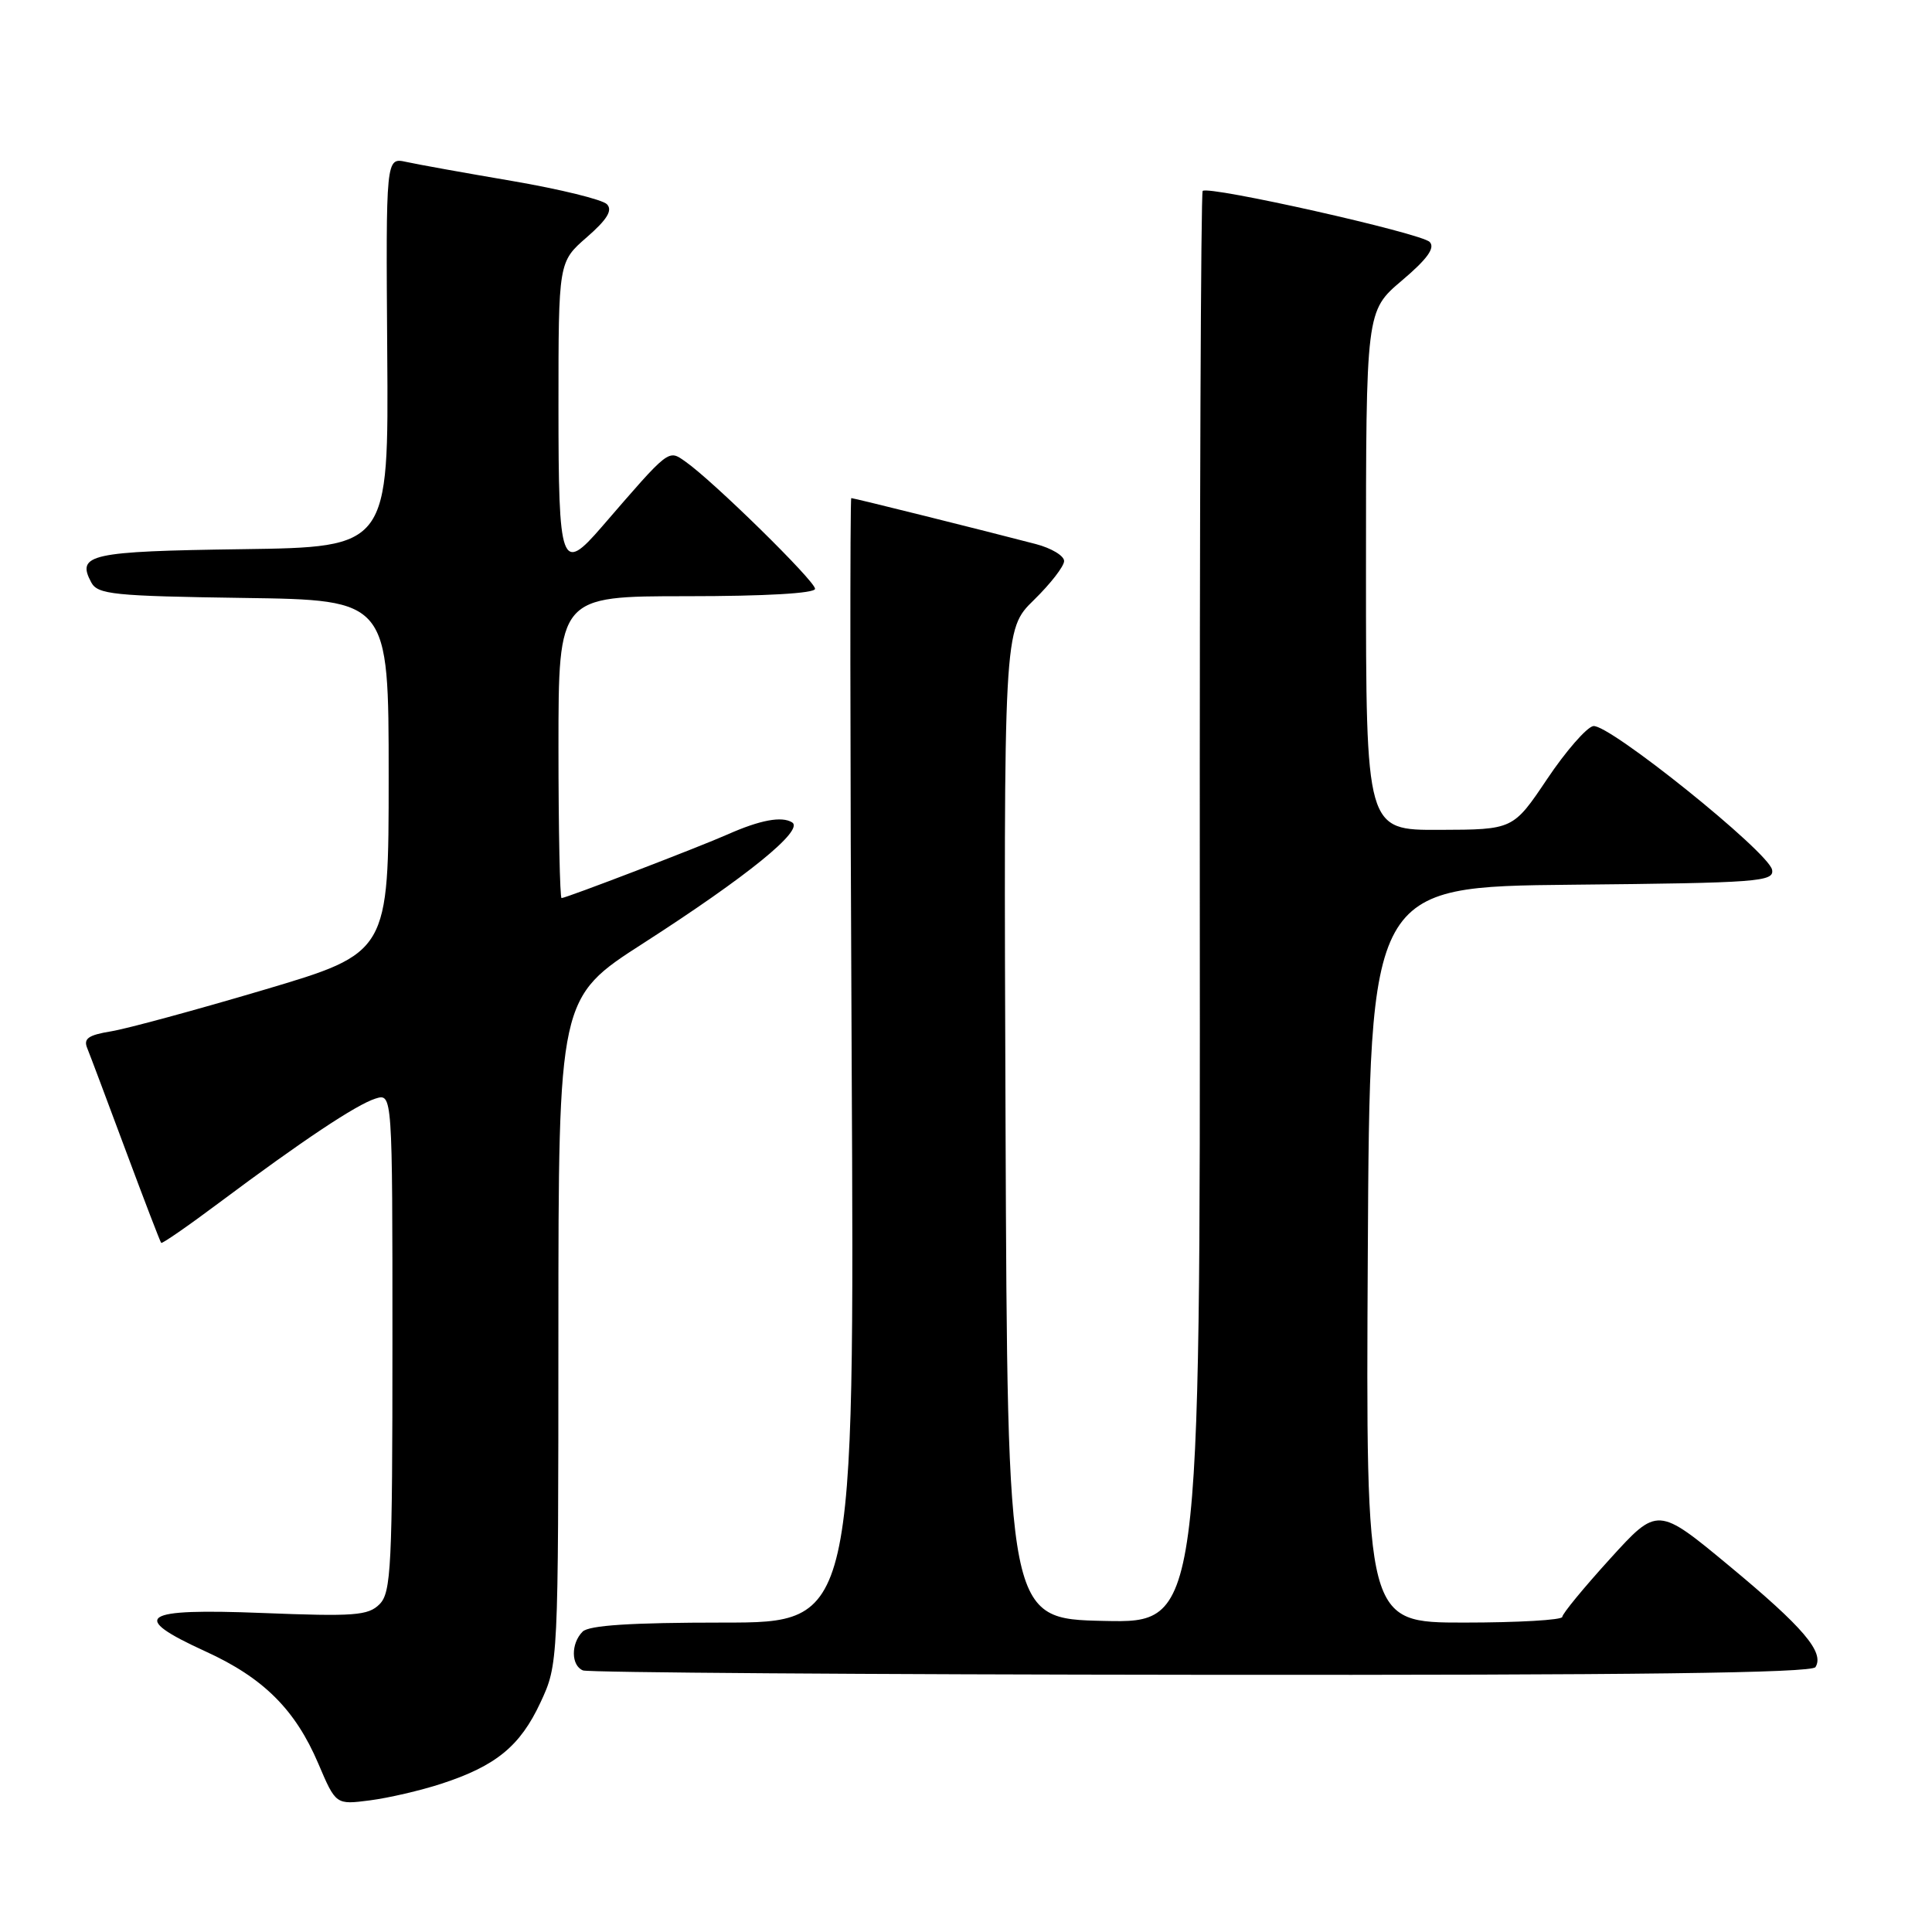 <?xml version="1.0" encoding="UTF-8" standalone="no"?>
<!DOCTYPE svg PUBLIC "-//W3C//DTD SVG 1.1//EN" "http://www.w3.org/Graphics/SVG/1.1/DTD/svg11.dtd" >
<svg xmlns="http://www.w3.org/2000/svg" xmlns:xlink="http://www.w3.org/1999/xlink" version="1.1" viewBox="0 0 256 256">
 <g >
 <path fill="currentColor"
d=" M 58.50 236.35 C 65.72 233.99 68.92 231.37 71.61 225.60 C 73.98 220.50 73.98 220.50 73.99 176.36 C 74.00 132.21 74.00 132.21 85.25 124.98 C 99.04 116.11 106.59 109.98 104.96 108.97 C 103.58 108.12 100.73 108.65 96.40 110.57 C 92.69 112.22 75.00 119.00 74.41 119.00 C 74.19 119.00 74.00 110.00 74.00 99.00 C 74.00 79.00 74.00 79.00 91.00 79.00 C 101.41 79.00 108.00 78.62 108.00 78.02 C 108.00 76.99 94.50 63.74 90.83 61.17 C 88.52 59.55 88.79 59.34 79.74 69.81 C 74.36 76.04 74.00 75.06 74.00 53.86 C 74.00 34.71 74.00 34.71 77.75 31.44 C 80.46 29.08 81.20 27.86 80.42 27.06 C 79.83 26.45 74.21 25.07 67.92 23.99 C 61.64 22.92 55.29 21.78 53.81 21.45 C 51.13 20.87 51.13 20.87 51.31 46.68 C 51.50 72.50 51.50 72.50 32.05 72.77 C 11.91 73.05 10.10 73.45 12.09 77.17 C 12.95 78.77 15.02 78.98 32.27 79.23 C 51.50 79.50 51.50 79.50 51.50 102.88 C 51.50 126.25 51.50 126.25 35.00 131.15 C 25.93 133.84 16.79 136.32 14.70 136.66 C 11.71 137.15 11.03 137.62 11.56 138.89 C 11.92 139.77 14.22 145.89 16.67 152.48 C 19.12 159.06 21.23 164.56 21.36 164.69 C 21.49 164.82 24.95 162.43 29.05 159.36 C 40.05 151.14 47.21 146.37 49.75 145.57 C 52.00 144.87 52.00 144.87 52.00 177.86 C 52.00 207.67 51.83 211.02 50.29 212.57 C 48.78 214.08 46.93 214.21 34.79 213.73 C 18.63 213.09 17.04 214.17 27.25 218.83 C 34.90 222.32 39.13 226.53 42.18 233.69 C 44.50 239.14 44.50 239.14 49.00 238.56 C 51.48 238.24 55.75 237.25 58.50 236.35 Z  M 240.56 220.90 C 241.77 218.94 238.96 215.64 229.22 207.56 C 219.64 199.61 219.64 199.61 213.33 206.56 C 209.86 210.38 207.01 213.84 207.01 214.25 C 207.00 214.66 201.15 215.00 193.99 215.00 C 180.98 215.00 180.98 215.00 181.24 166.25 C 181.50 117.50 181.50 117.50 208.32 117.23 C 233.03 116.99 235.11 116.83 234.81 115.25 C 234.36 112.90 213.12 95.83 211.11 96.21 C 210.23 96.38 207.47 99.54 205.00 103.23 C 200.50 109.93 200.50 109.93 190.75 109.96 C 181.00 110.00 181.00 110.00 181.00 75.60 C 181.00 41.21 181.00 41.21 185.75 37.18 C 189.14 34.31 190.19 32.84 189.44 32.06 C 188.30 30.89 160.11 24.56 159.36 25.30 C 159.12 25.55 158.95 68.34 158.98 120.40 C 159.04 215.06 159.04 215.06 146.27 214.78 C 133.50 214.50 133.50 214.50 133.24 148.96 C 132.99 83.42 132.99 83.42 136.99 79.51 C 139.20 77.35 141.00 75.03 141.00 74.34 C 141.00 73.64 139.31 72.63 137.25 72.09 C 130.64 70.36 113.15 66.00 112.80 66.00 C 112.62 66.00 112.64 99.52 112.85 140.50 C 113.23 215.00 113.23 215.00 95.82 215.00 C 83.60 215.00 78.04 215.36 77.20 216.20 C 75.63 217.77 75.66 220.70 77.25 221.34 C 77.94 221.62 114.81 221.88 159.19 221.92 C 216.67 221.98 240.08 221.68 240.56 220.90 Z "/>
</g>
</svg>